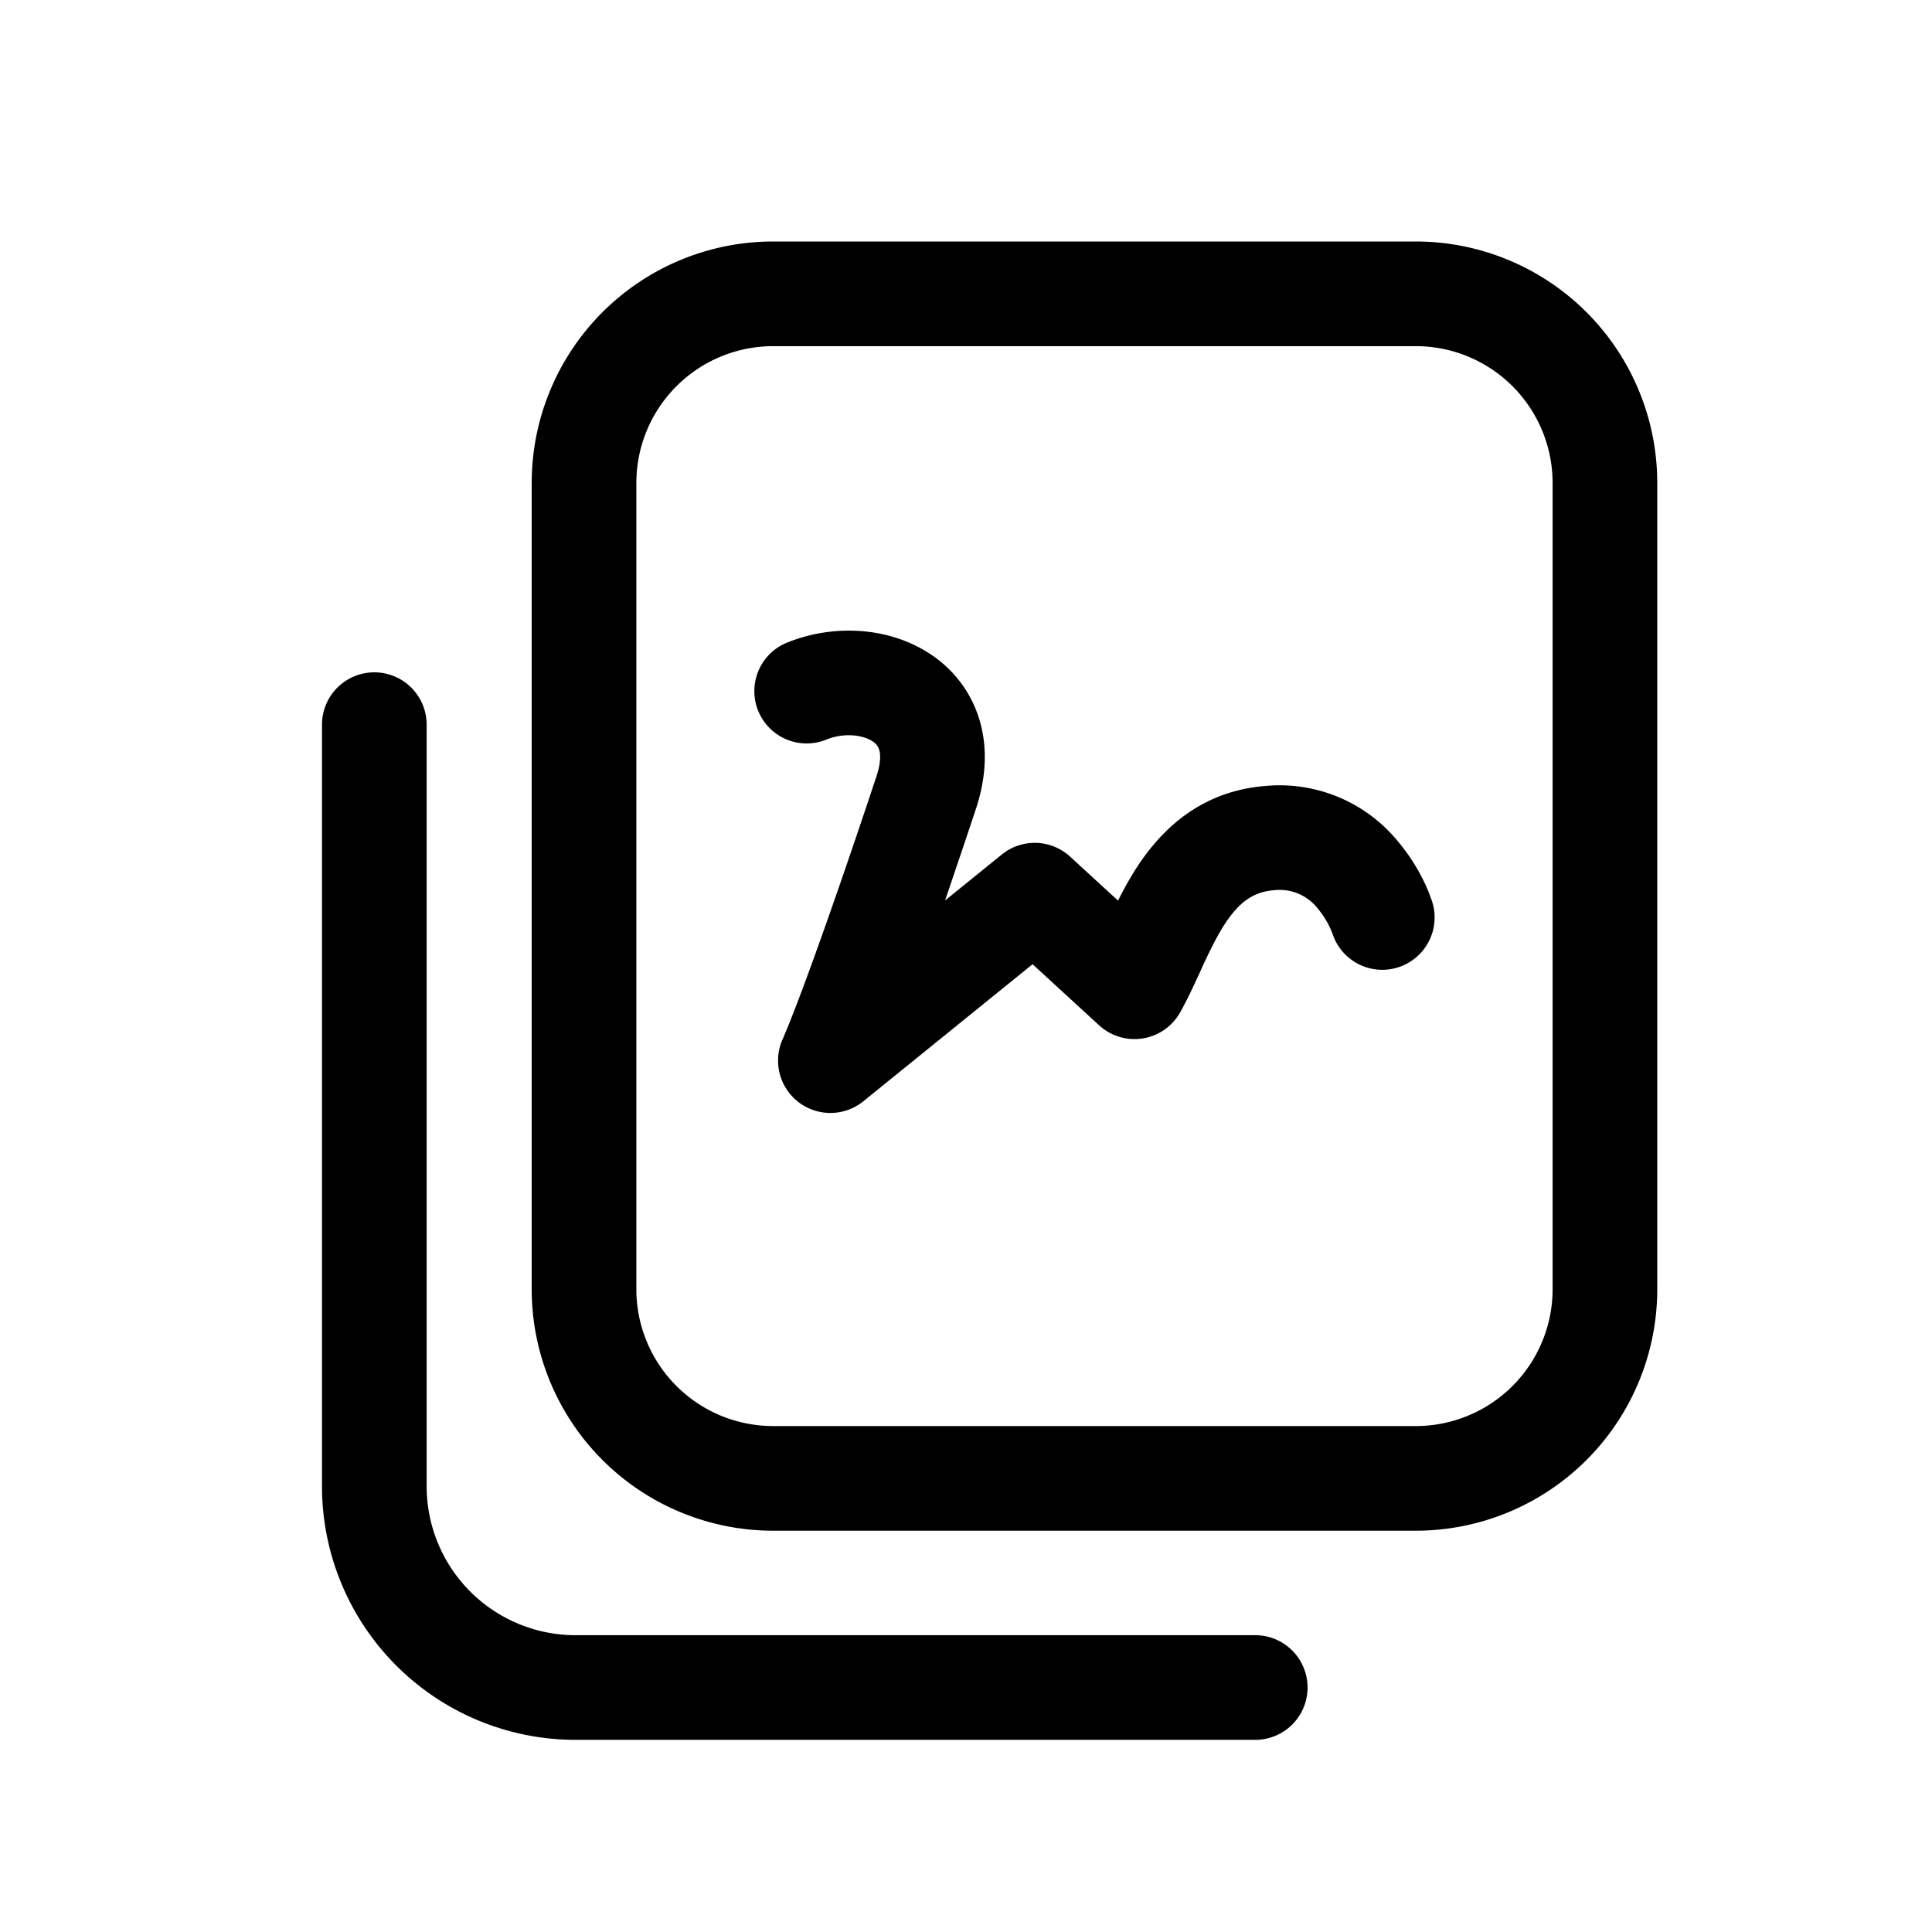 <svg xmlns="http://www.w3.org/2000/svg" viewBox="0 0 24 24">
  <defs/>
  <path fill-rule="evenodd" d="M17.587 4.3H9.605a1.7 1.7 0 00-1.7 1.7v10.015a1.7 1.7 0 001.7 1.7h7.982a1.7 1.7 0 001.7-1.7V6a1.7 1.7 0 00-1.7-1.7zM9.605 3a3 3 0 00-3 3v10.015a3 3 0 003 3h7.982a3 3 0 003-3V6a3 3 0 00-3-3H9.605zM4.65 8.352a.65.65 0 01.65.65v9.461a1.85 1.85 0 001.85 1.85h8.443a.65.65 0 110 1.3H7.15A3.15 3.15 0 014 18.463V9.002a.65.65 0 01.65-.65zm5.624.832c.225-.088.455-.05.568.027a.184.184 0 01.08.104c.013.042.027.142-.033.325-.342 1.032-.892 2.636-1.17 3.277a.65.65 0 001.005.764l2.103-1.703.827.759a.65.65 0 001.005-.159c.088-.155.171-.337.244-.494l.042-.094c.09-.192.172-.359.265-.504.179-.275.353-.405.612-.427a.602.602 0 01.55.23 1.092 1.092 0 01.175.295l.005.012a.65.65 0 001.238-.398l-.62.196.62-.196-.001-.002-.001-.003-.002-.007-.007-.018a1.815 1.815 0 00-.094-.225 2.39 2.39 0 00-.321-.493 1.899 1.899 0 00-1.65-.686c-.805.066-1.29.546-1.595 1.015a4.282 4.282 0 00-.23.409l-.596-.547a.65.65 0 00-.848-.026l-.705.571c.14-.411.274-.809.383-1.137.126-.381.149-.76.044-1.108a1.483 1.483 0 00-.596-.806c-.518-.351-1.209-.382-1.771-.161a.65.65 0 10.474 1.21z"/>
</svg>
